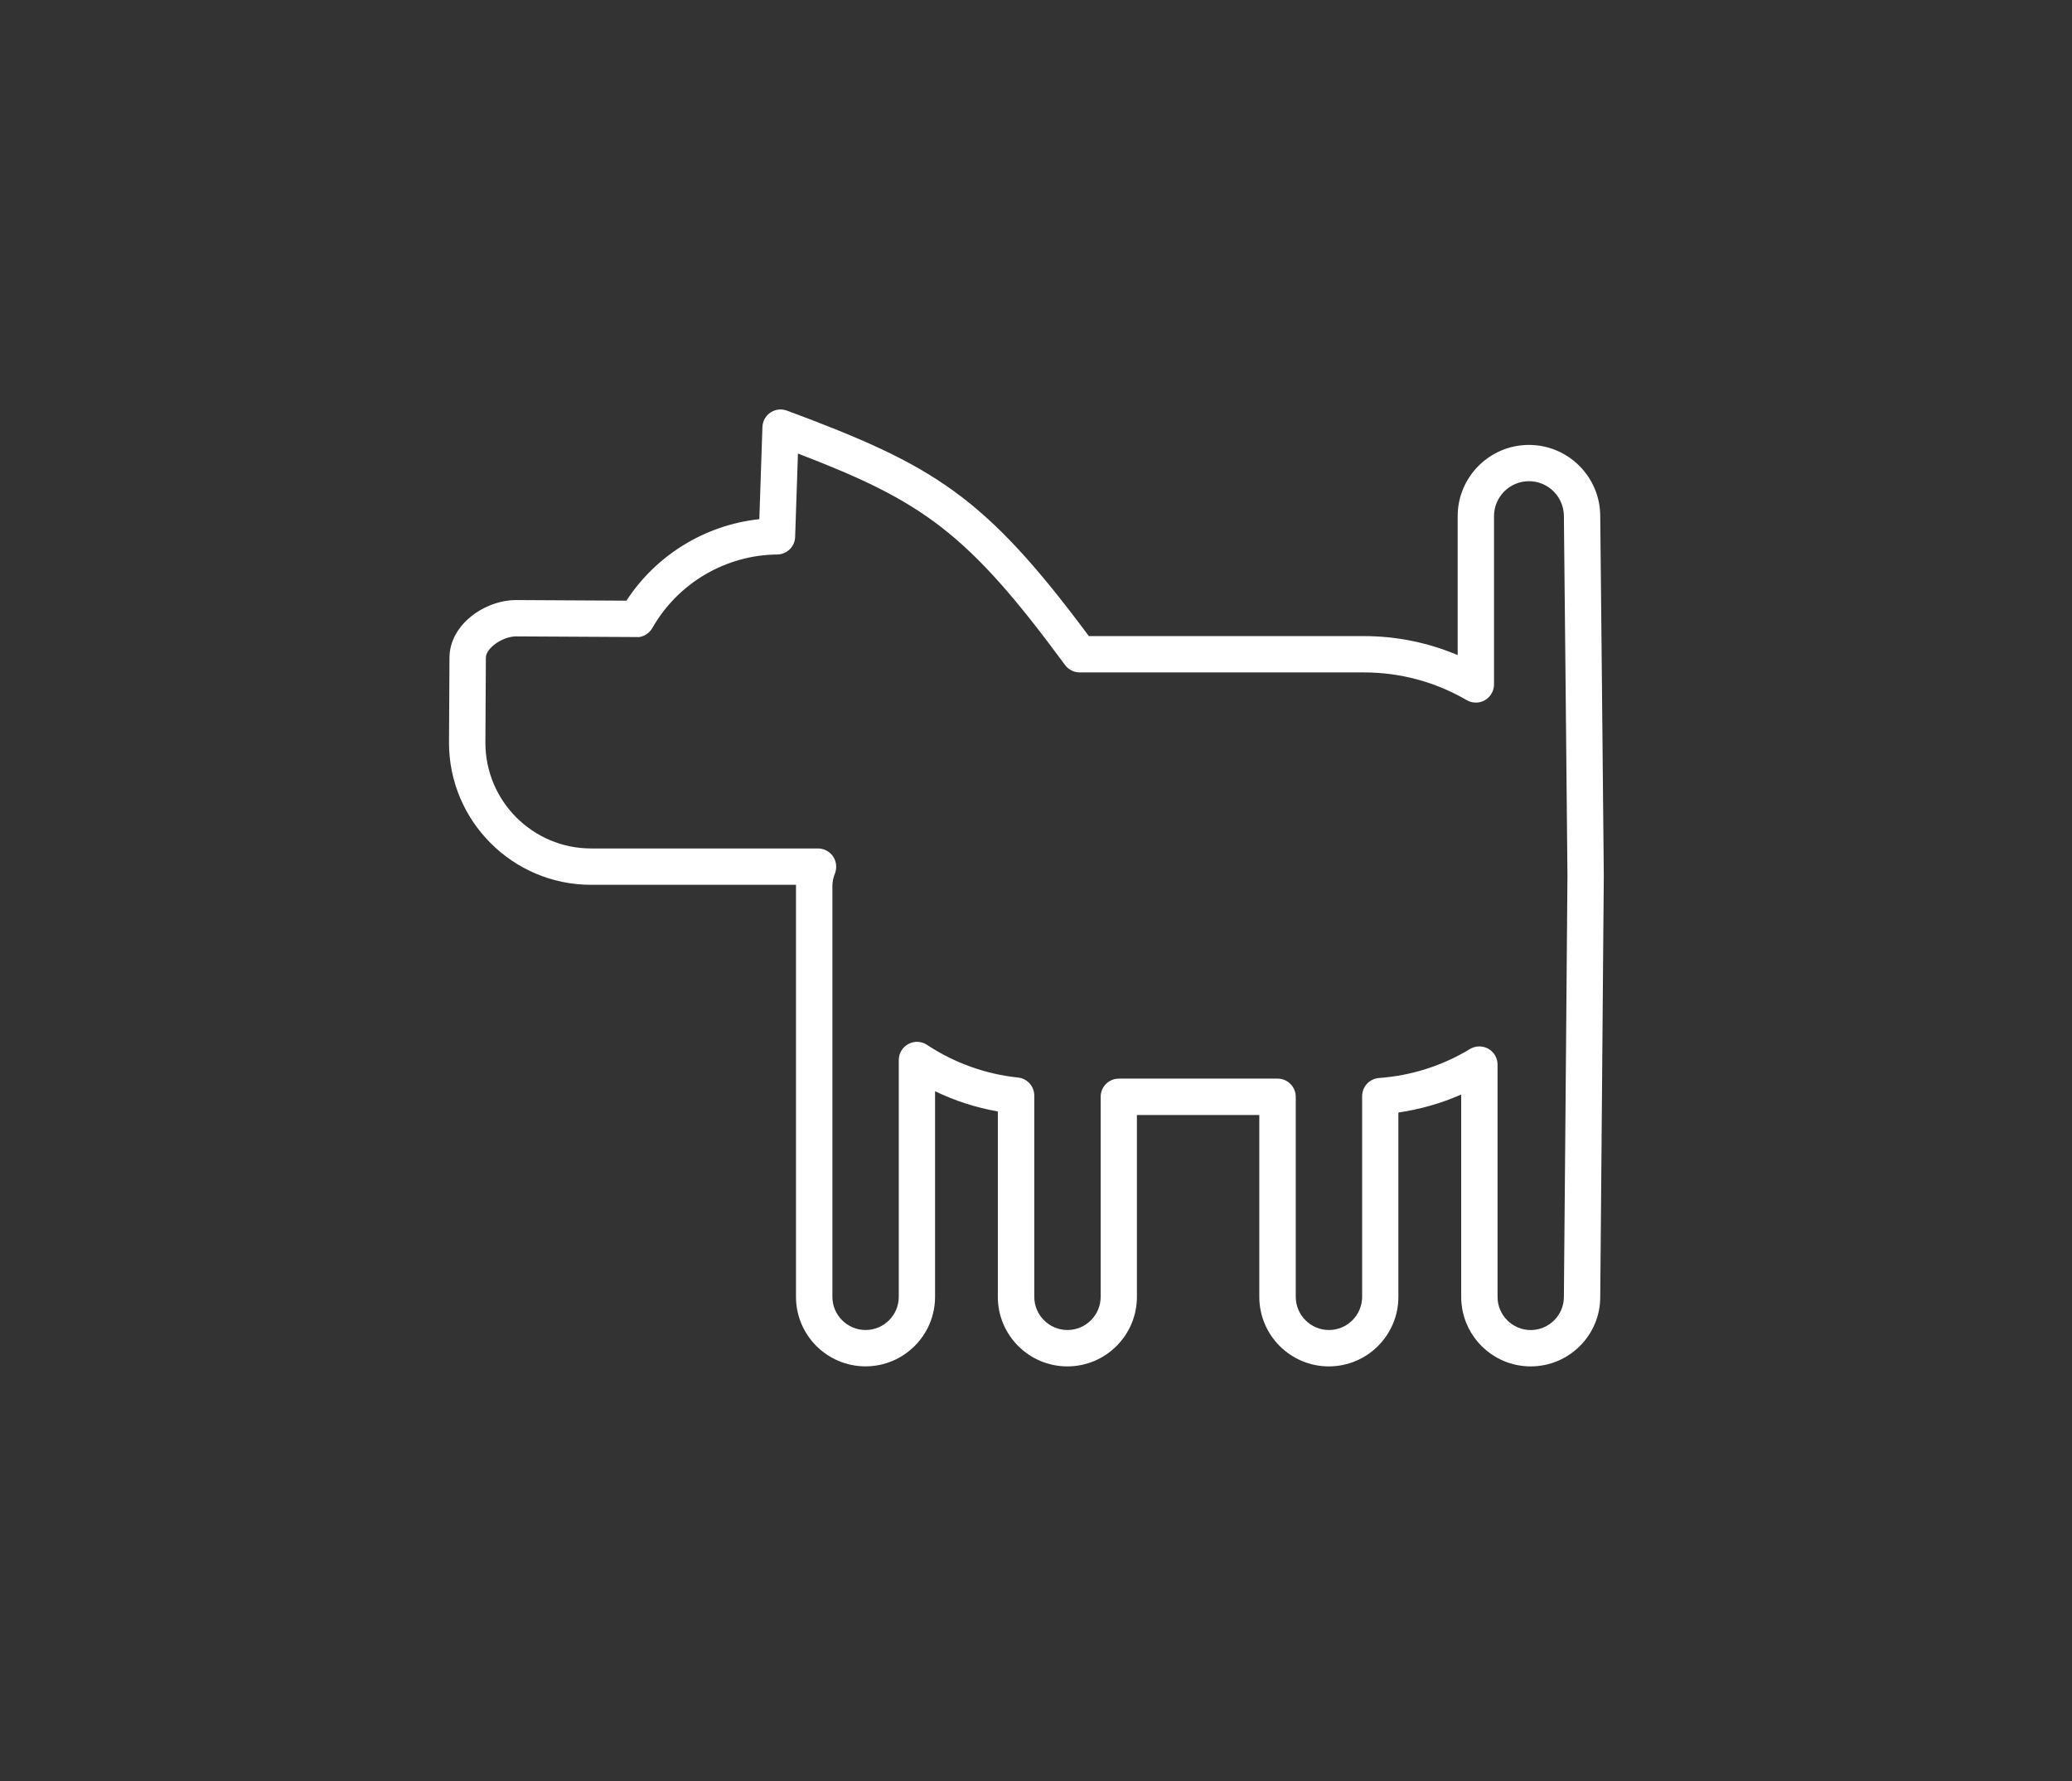 <?xml version="1.0" encoding="utf-8"?>
<!-- Generator: Adobe Illustrator 16.0.0, SVG Export Plug-In . SVG Version: 6.00 Build 0)  -->
<svg version="1.2" baseProfile="tiny" id="Layer_2" xmlns="http://www.w3.org/2000/svg" xmlns:xlink="http://www.w3.org/1999/xlink"
	 x="0px" y="0px" width="57px" height="49px" viewBox="0 0 57 49" xml:space="preserve">
<rect x="0" y="0" width="57" height="49" fill="#333333" stroke="none"/>
<path fill="#FFFFFF" d="M42.109,37.591c-1.054,0-1.912-0.857-1.912-1.912v-5.567c-0.549,0.241-1.132,0.408-1.728,0.495v5.072
	c0,1.055-0.858,1.912-1.913,1.912c-1.054,0-1.913-0.857-1.913-1.912v-5.004h-3.367v5.004c0,1.055-0.858,1.912-1.913,1.912
	c-1.055,0-1.913-0.857-1.913-1.912v-5.102c-0.597-0.104-1.18-0.292-1.727-0.556v5.657c0,1.055-0.858,1.912-1.913,1.912
	c-1.055,0-1.913-0.857-1.913-1.912v-11.3c0-0.012,0-0.024,0-0.036H16.26c-2.155,0-3.908-1.753-3.908-3.907l0.013-2.34
	c0-0.909,0.969-1.587,1.836-1.587l3.032,0.017c0.819-1.259,2.171-2.084,3.656-2.242l0.085-2.535c0.005-0.161,0.087-0.31,0.221-0.398
	c0.134-0.09,0.303-0.11,0.453-0.054c4.039,1.503,5.429,2.33,8.306,6.204h7.577c0.885,0,1.759,0.179,2.569,0.522v-3.821
	c0-1.082,0.88-1.961,1.961-1.961s1.961,0.88,1.961,1.961l0,0c0,0,0.098,9.52,0.098,9.888c0,0.368-0.098,11.596-0.098,11.596
	C44.022,36.734,43.164,37.591,42.109,37.591z M40.697,28.788c0.084,0,0.168,0.021,0.245,0.064c0.158,0.088,0.255,0.255,0.255,0.436
	v6.391c0,0.502,0.409,0.912,0.912,0.912c0.503,0,0.913-0.41,0.913-0.912c0-0.004,0.098-11.224,0.098-11.592
	c0-0.369-0.098-9.883-0.098-9.883c0-0.535-0.431-0.966-0.961-0.966s-0.961,0.431-0.961,0.961v4.63c0,0.179-0.096,0.344-0.251,0.434
	c-0.154,0.089-0.346,0.088-0.501-0.002c-0.853-0.498-1.827-0.762-2.817-0.762h-7.829c-0.159,0-0.309-0.076-0.403-0.204
	c-2.677-3.638-3.906-4.499-7.348-5.817l-0.077,2.294c-0.008,0.268-0.227,0.48-0.495,0.483c-1.415,0.013-2.729,0.786-3.431,2.019
	c-0.089,0.157-0.273,0.27-0.437,0.252l-3.312-0.018c-0.373,0-0.833,0.323-0.833,0.587l-0.013,2.34c0,1.603,1.305,2.907,2.908,2.907
	h6.242c0.276,0,0.5,0.224,0.5,0.5c0,0.064-0.012,0.133-0.035,0.192c-0.046,0.114-0.069,0.23-0.069,0.344v11.3
	c0,0.502,0.41,0.912,0.913,0.912c0.504,0,0.913-0.41,0.913-0.912v-6.516c0-0.185,0.102-0.354,0.264-0.44
	c0.162-0.088,0.359-0.079,0.513,0.023c0.748,0.496,1.613,0.807,2.502,0.899c0.255,0.026,0.449,0.241,0.449,0.497v5.537
	c0,0.502,0.41,0.912,0.913,0.912s0.913-0.41,0.913-0.912v-5.504c0-0.276,0.224-0.5,0.5-0.5h4.367c0.276,0,0.5,0.224,0.5,0.5v5.504
	c0,0.502,0.41,0.912,0.913,0.912c0.503,0,0.913-0.41,0.913-0.912v-5.521c0-0.263,0.203-0.48,0.464-0.5
	c0.885-0.063,1.75-0.339,2.503-0.798C40.517,28.812,40.606,28.788,40.697,28.788z"/>
</svg>
